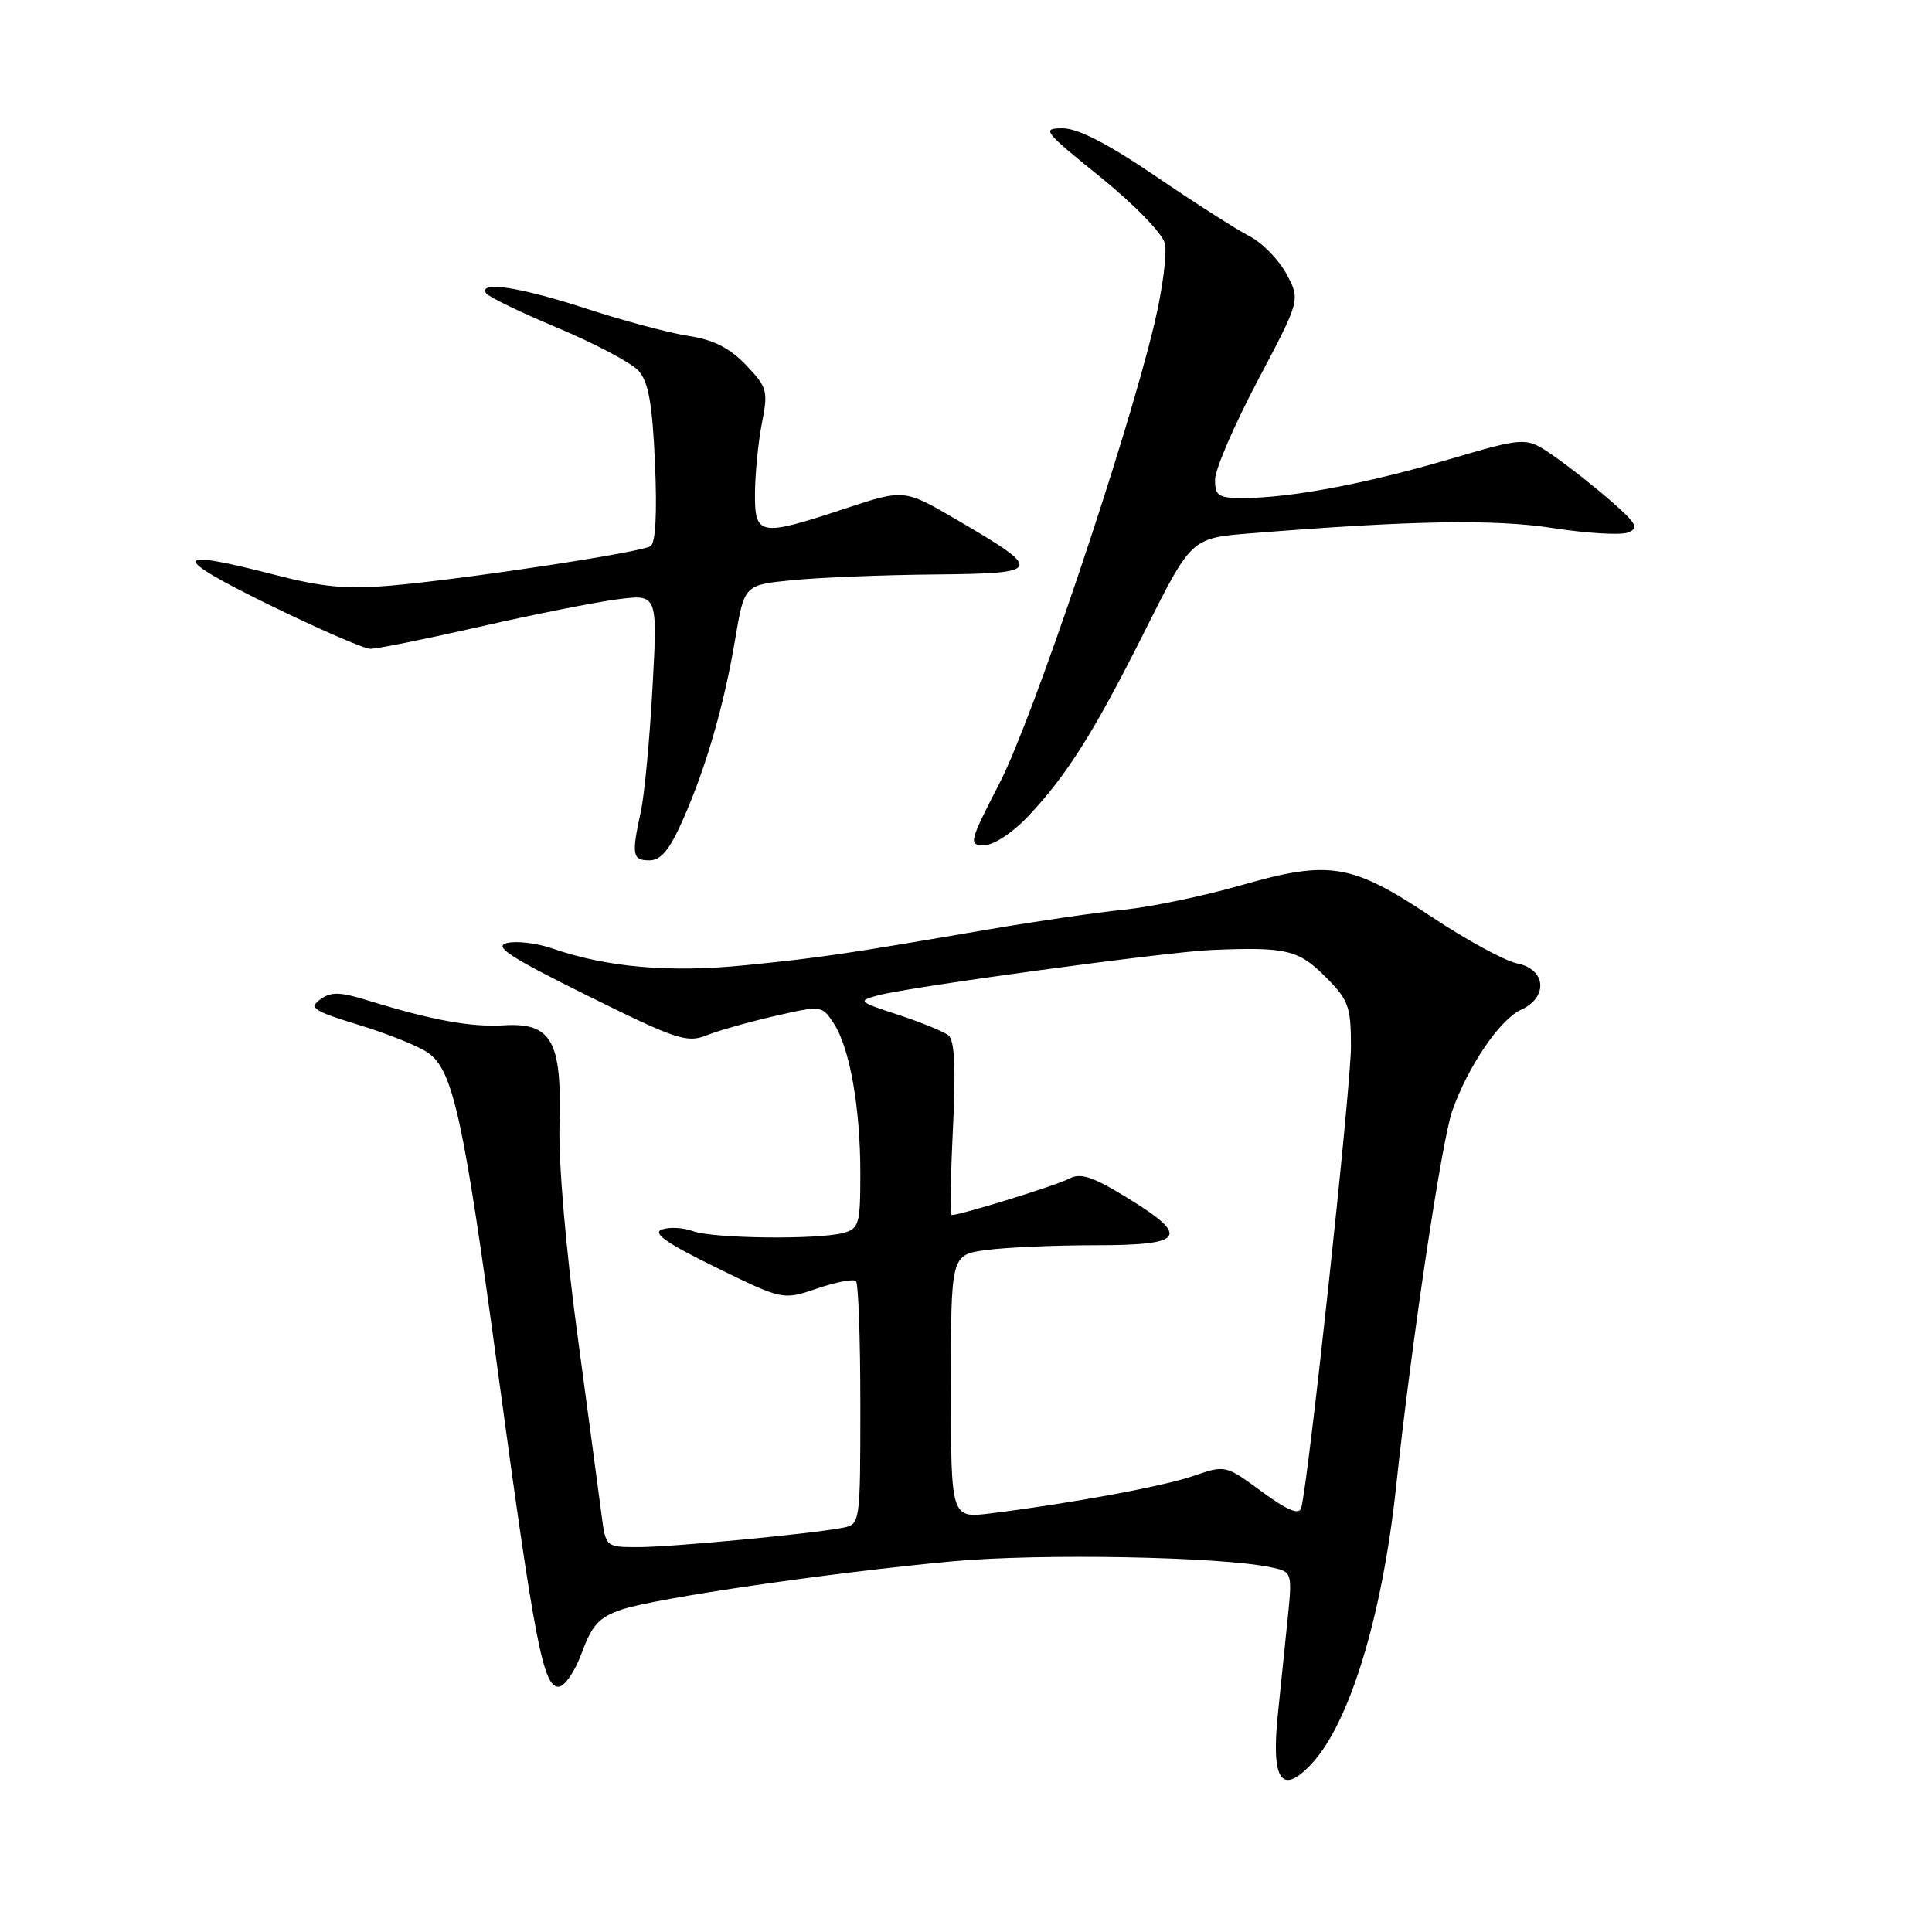 <?xml version="1.0" encoding="UTF-8" standalone="no"?>
<!DOCTYPE svg PUBLIC "-//W3C//DTD SVG 1.1//EN" "http://www.w3.org/Graphics/SVG/1.1/DTD/svg11.dtd" >
<svg xmlns="http://www.w3.org/2000/svg" xmlns:xlink="http://www.w3.org/1999/xlink" version="1.1" viewBox="0 0 256 256">
 <g >
 <path fill="currentColor"
d=" M 173.77 233.74 C 178.82 228.37 183.16 214.15 184.99 197.00 C 187.01 178.03 191.02 151.18 192.44 147.17 C 194.51 141.30 198.75 135.07 201.54 133.80 C 205.17 132.15 204.87 128.42 201.04 127.66 C 199.41 127.33 194.28 124.54 189.64 121.45 C 179.06 114.41 176.18 113.94 164.38 117.32 C 159.50 118.72 152.57 120.17 149.00 120.53 C 145.43 120.89 137.32 122.07 131.00 123.15 C 111.41 126.51 108.79 126.89 98.72 127.90 C 88.69 128.90 80.47 128.19 73.16 125.67 C 71.15 124.97 68.46 124.65 67.19 124.95 C 65.35 125.39 67.50 126.80 77.83 131.92 C 89.62 137.76 91.04 138.23 93.64 137.18 C 95.21 136.55 99.29 135.40 102.70 134.62 C 108.86 133.21 108.91 133.22 110.48 135.61 C 112.60 138.85 114.00 146.74 114.00 155.52 C 114.00 162.19 113.82 162.81 111.75 163.37 C 108.35 164.28 94.45 164.12 91.82 163.13 C 90.54 162.66 88.70 162.56 87.71 162.91 C 86.40 163.38 88.28 164.71 94.83 167.92 C 103.73 172.28 103.73 172.28 108.29 170.73 C 110.79 169.87 113.10 169.44 113.42 169.75 C 113.74 170.07 114.00 177.45 114.00 186.15 C 114.00 201.75 113.97 201.97 111.75 202.42 C 107.77 203.22 89.07 205.00 84.59 205.00 C 80.26 205.00 80.26 205.00 79.71 200.75 C 79.41 198.41 77.97 187.72 76.53 177.00 C 74.96 165.42 73.99 154.03 74.14 148.95 C 74.46 137.93 73.08 135.47 66.76 135.86 C 62.42 136.13 57.19 135.17 48.84 132.59 C 45.03 131.41 43.86 131.38 42.43 132.43 C 40.89 133.55 41.52 133.96 47.59 135.82 C 51.39 136.98 55.51 138.64 56.74 139.51 C 60.04 141.85 61.42 148.15 66.01 182.00 C 70.83 217.59 71.97 223.50 73.99 223.50 C 74.80 223.50 76.18 221.50 77.09 219.00 C 78.45 215.31 79.40 214.28 82.36 213.28 C 86.87 211.76 110.00 208.38 126.25 206.88 C 137.82 205.81 161.72 206.26 168.38 207.67 C 171.26 208.28 171.26 208.28 170.58 214.89 C 170.20 218.53 169.64 224.06 169.32 227.18 C 168.42 235.91 169.81 237.96 173.77 233.74 Z  M 90.50 108.60 C 93.58 101.64 95.96 93.39 97.44 84.55 C 98.63 77.50 98.63 77.50 105.06 76.87 C 108.60 76.52 117.07 76.18 123.87 76.12 C 138.23 75.98 138.37 75.64 126.74 68.85 C 119.81 64.80 119.81 64.80 111.94 67.40 C 100.60 71.15 99.99 71.04 100.04 65.25 C 100.07 62.64 100.48 58.48 100.97 56.00 C 101.80 51.79 101.66 51.30 98.83 48.35 C 96.66 46.09 94.50 45.00 91.22 44.51 C 88.70 44.13 82.63 42.51 77.73 40.91 C 68.96 38.05 63.38 37.18 64.41 38.85 C 64.69 39.32 68.97 41.39 73.92 43.46 C 78.86 45.54 83.67 48.08 84.61 49.13 C 85.92 50.57 86.44 53.47 86.79 61.37 C 87.08 67.99 86.87 71.96 86.20 72.37 C 84.86 73.21 61.77 76.71 51.95 77.58 C 45.93 78.11 42.76 77.81 36.23 76.12 C 22.72 72.62 22.53 73.70 35.50 80.06 C 42.10 83.29 48.20 85.95 49.05 85.97 C 49.91 85.99 56.43 84.67 63.55 83.05 C 70.67 81.42 78.89 79.79 81.82 79.41 C 87.14 78.72 87.14 78.72 86.46 91.11 C 86.09 97.93 85.40 105.30 84.92 107.50 C 83.66 113.31 83.78 114.00 86.06 114.00 C 87.58 114.00 88.73 112.61 90.50 108.60 Z  M 136.15 108.25 C 141.35 102.77 145.00 96.98 151.80 83.40 C 157.87 71.30 157.87 71.30 165.68 70.67 C 186.96 68.96 198.06 68.76 205.84 69.98 C 210.30 70.67 214.73 70.93 215.70 70.56 C 217.20 69.99 216.87 69.37 213.48 66.41 C 211.29 64.49 207.86 61.79 205.85 60.40 C 202.20 57.87 202.20 57.87 191.85 60.91 C 180.93 64.11 170.98 65.98 164.75 65.99 C 161.44 66.00 161.00 65.71 161.00 63.56 C 161.00 62.21 163.55 56.30 166.66 50.42 C 172.31 39.74 172.31 39.74 170.46 36.29 C 169.44 34.40 167.23 32.14 165.55 31.29 C 163.87 30.43 158.29 26.86 153.15 23.36 C 146.79 19.04 142.83 17.00 140.80 17.00 C 137.98 17.00 138.29 17.39 145.78 23.44 C 150.28 27.08 154.01 30.91 154.35 32.25 C 154.67 33.55 154.04 38.41 152.93 43.03 C 149.28 58.32 136.84 95.22 132.49 103.68 C 128.41 111.61 128.31 112.00 130.40 112.00 C 131.64 112.00 134.15 110.36 136.15 108.25 Z  M 126.00 183.73 C 126.00 166.27 126.00 166.27 130.64 165.64 C 133.19 165.29 139.72 165.00 145.14 165.00 C 157.04 165.00 157.78 163.86 149.28 158.66 C 144.71 155.87 143.17 155.37 141.64 156.19 C 140.00 157.07 127.30 161.00 126.10 161.00 C 125.88 161.00 125.96 155.85 126.27 149.55 C 126.67 141.43 126.49 137.84 125.67 137.18 C 125.02 136.68 122.03 135.45 119.00 134.46 C 113.68 132.72 113.60 132.63 116.38 131.88 C 120.52 130.76 154.58 126.13 160.50 125.88 C 170.43 125.46 172.04 125.84 175.60 129.40 C 178.69 132.49 179.00 133.33 179.01 138.65 C 179.01 144.09 173.32 196.86 172.41 199.83 C 172.12 200.77 170.58 200.13 167.19 197.64 C 162.40 194.12 162.35 194.11 158.16 195.56 C 154.07 196.96 142.02 199.19 131.25 200.53 C 126.00 201.19 126.00 201.19 126.00 183.73 Z "/>
</g>
</svg>